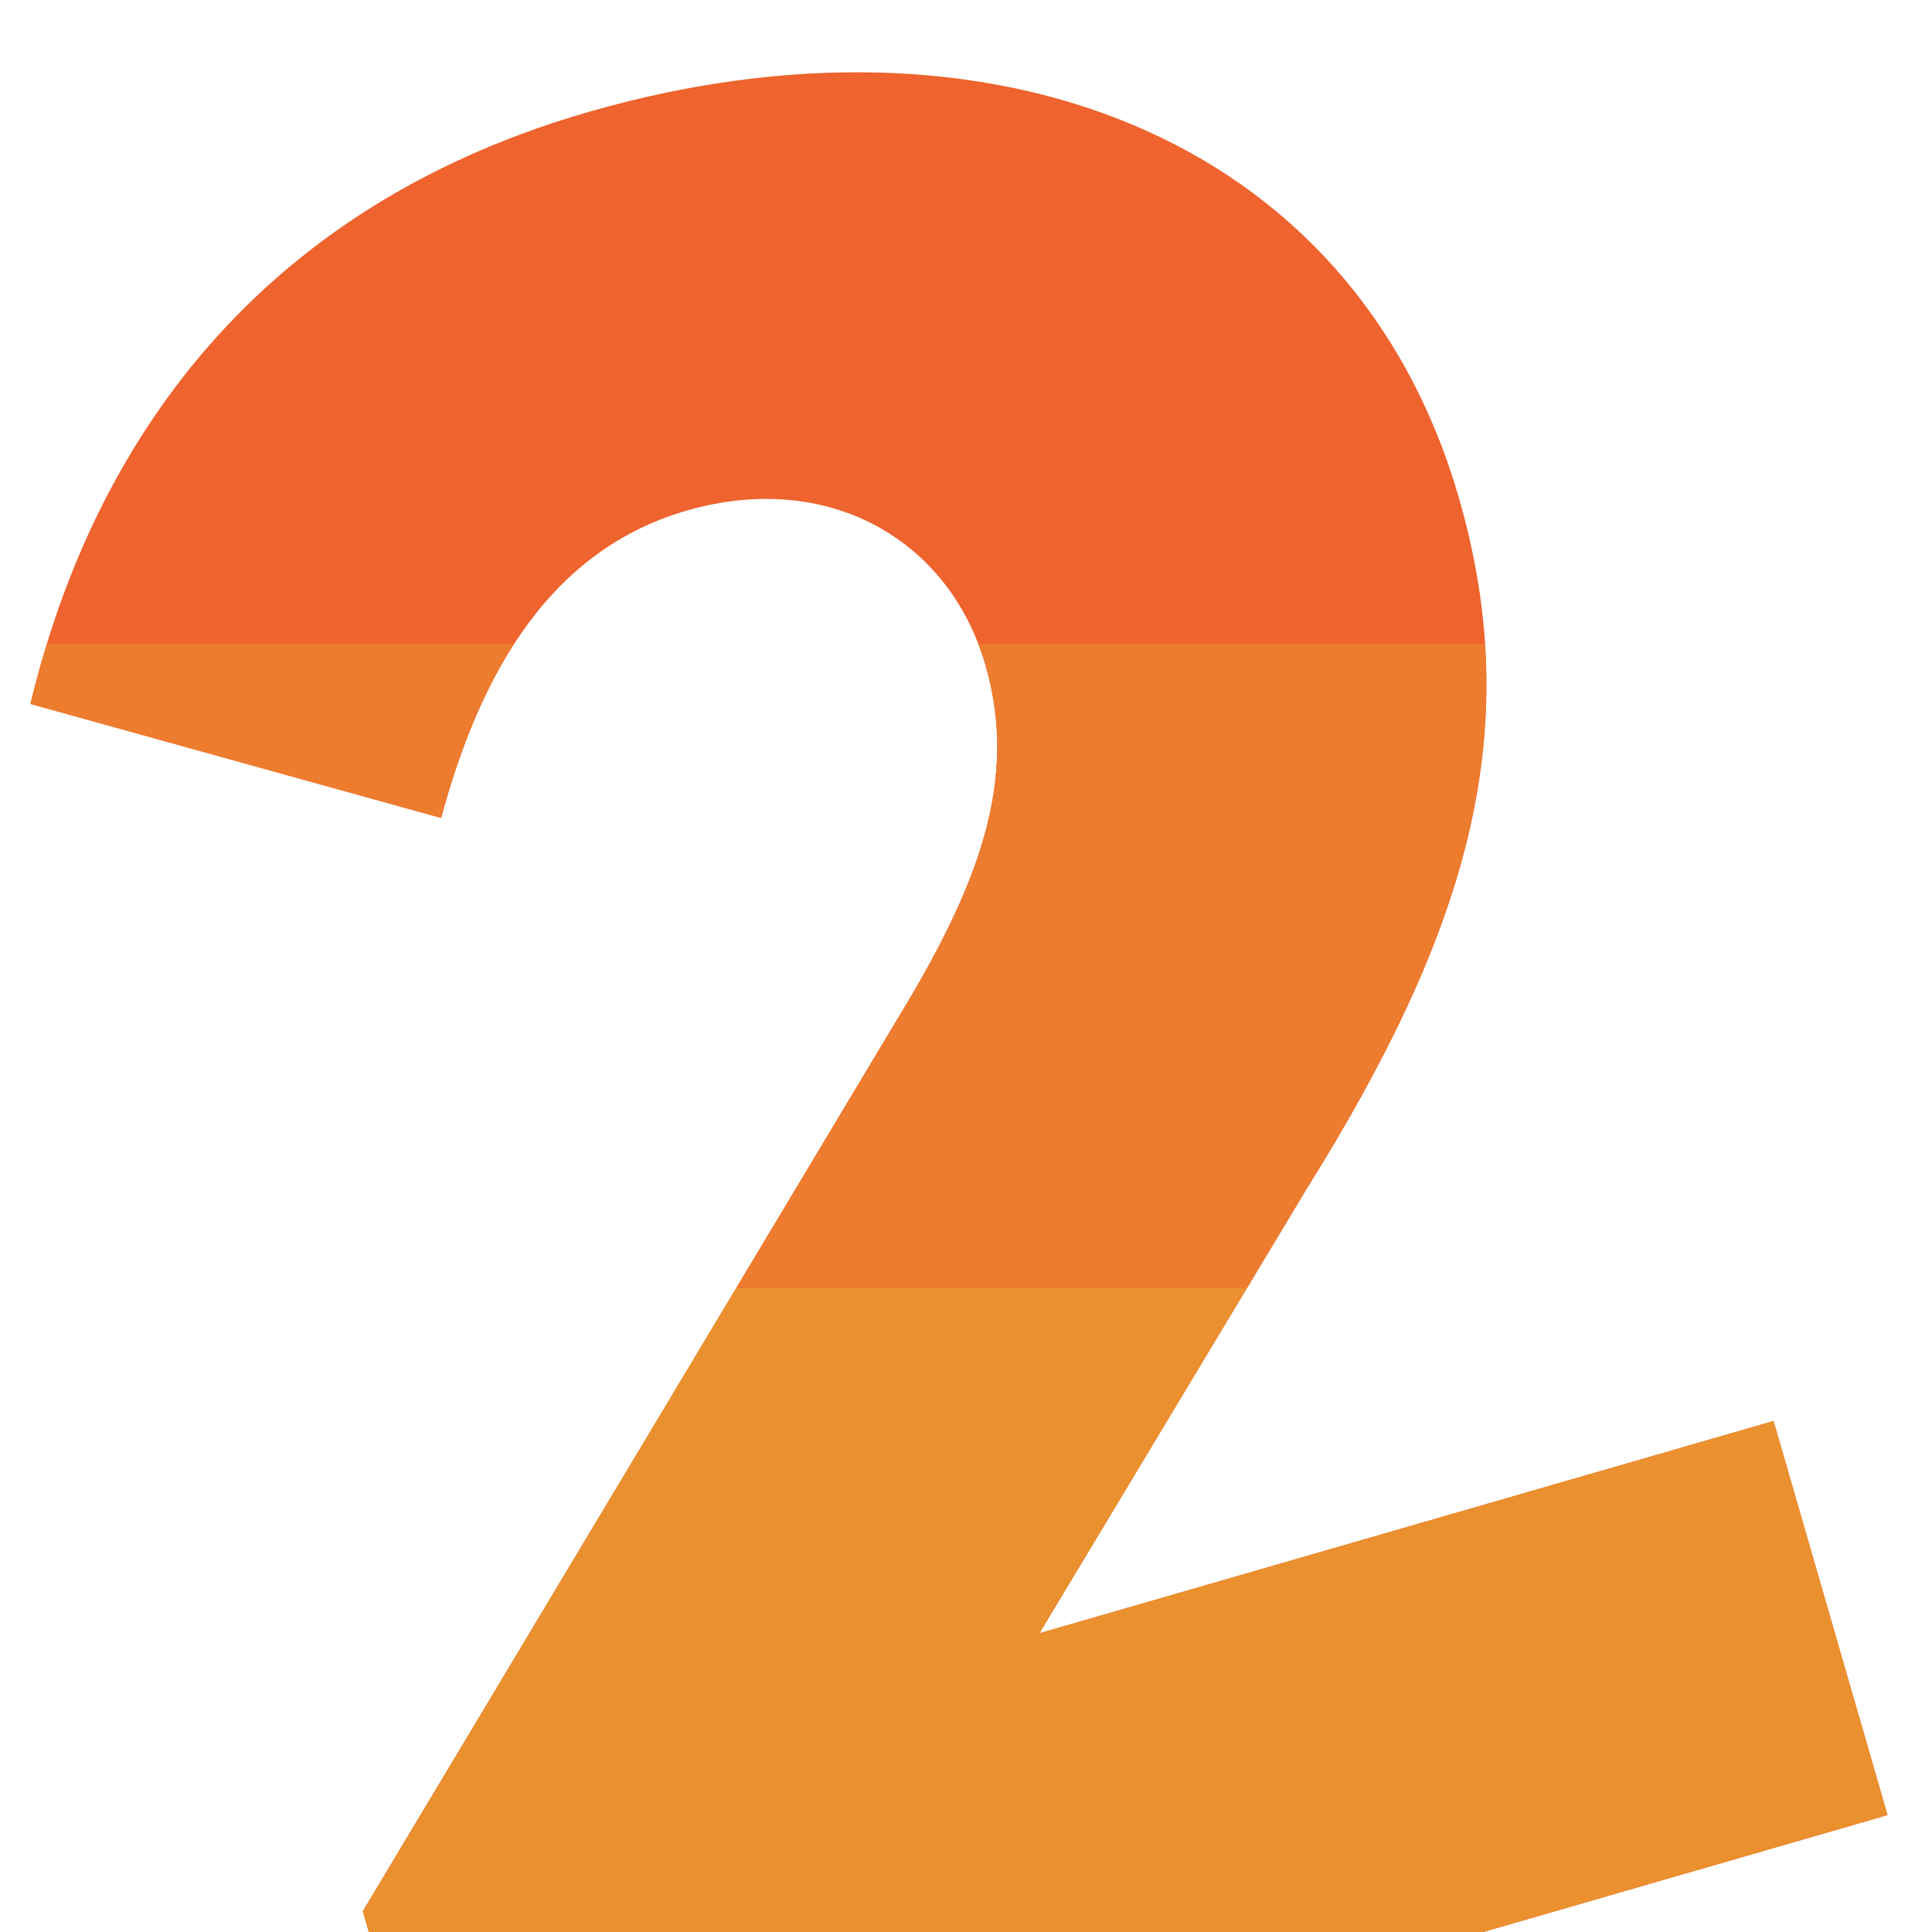<svg xmlns="http://www.w3.org/2000/svg" viewBox="0 0 500 500"><defs><style>.cls-1{fill:#ee632e;}.cls-2{fill:#ed7c2f;}.cls-3{fill:#ea902f;}</style></defs><g id="Camada_2" data-name="Camada 2"><path class="cls-1" d="M459,367.75l29.49,102L117.7,577,93.89,494.63,232.17,263.85c20.74-34,31.6-61.55,22.89-91.66-9.52-32.9-41.08-50.53-77.34-40.05-38.14,11-54.73,46.94-63.56,79.55L7.87,182.18C19.91,132,53.24,57.47,152.54,28.9c102.65-29.5,197.64,5.41,225,99.87,17.78,61.48,1.58,113.22-39.2,178.63L269,422.68Z"/><path class="cls-2" d="M255.06,172.19c8.71,30.11-2.15,57.67-22.89,91.66l-41.63,69.48H322.71L338.3,307.4c32.16-51.59,49-94.67,46-140.73H253.19C253.88,168.46,254.51,170.29,255.06,172.19Z"/><path class="cls-2" d="M133,166.67H12.11c-1.65,5.36-3,10.55-4.24,15.51l106.29,29.51C118.29,196.44,124.11,180.48,133,166.67Z"/><polygon class="cls-3" points="190.54 333.33 93.89 494.63 95.44 500 383.81 500 488.49 469.73 459 367.75 269.01 422.68 322.71 333.33 190.54 333.33"/></g></svg>